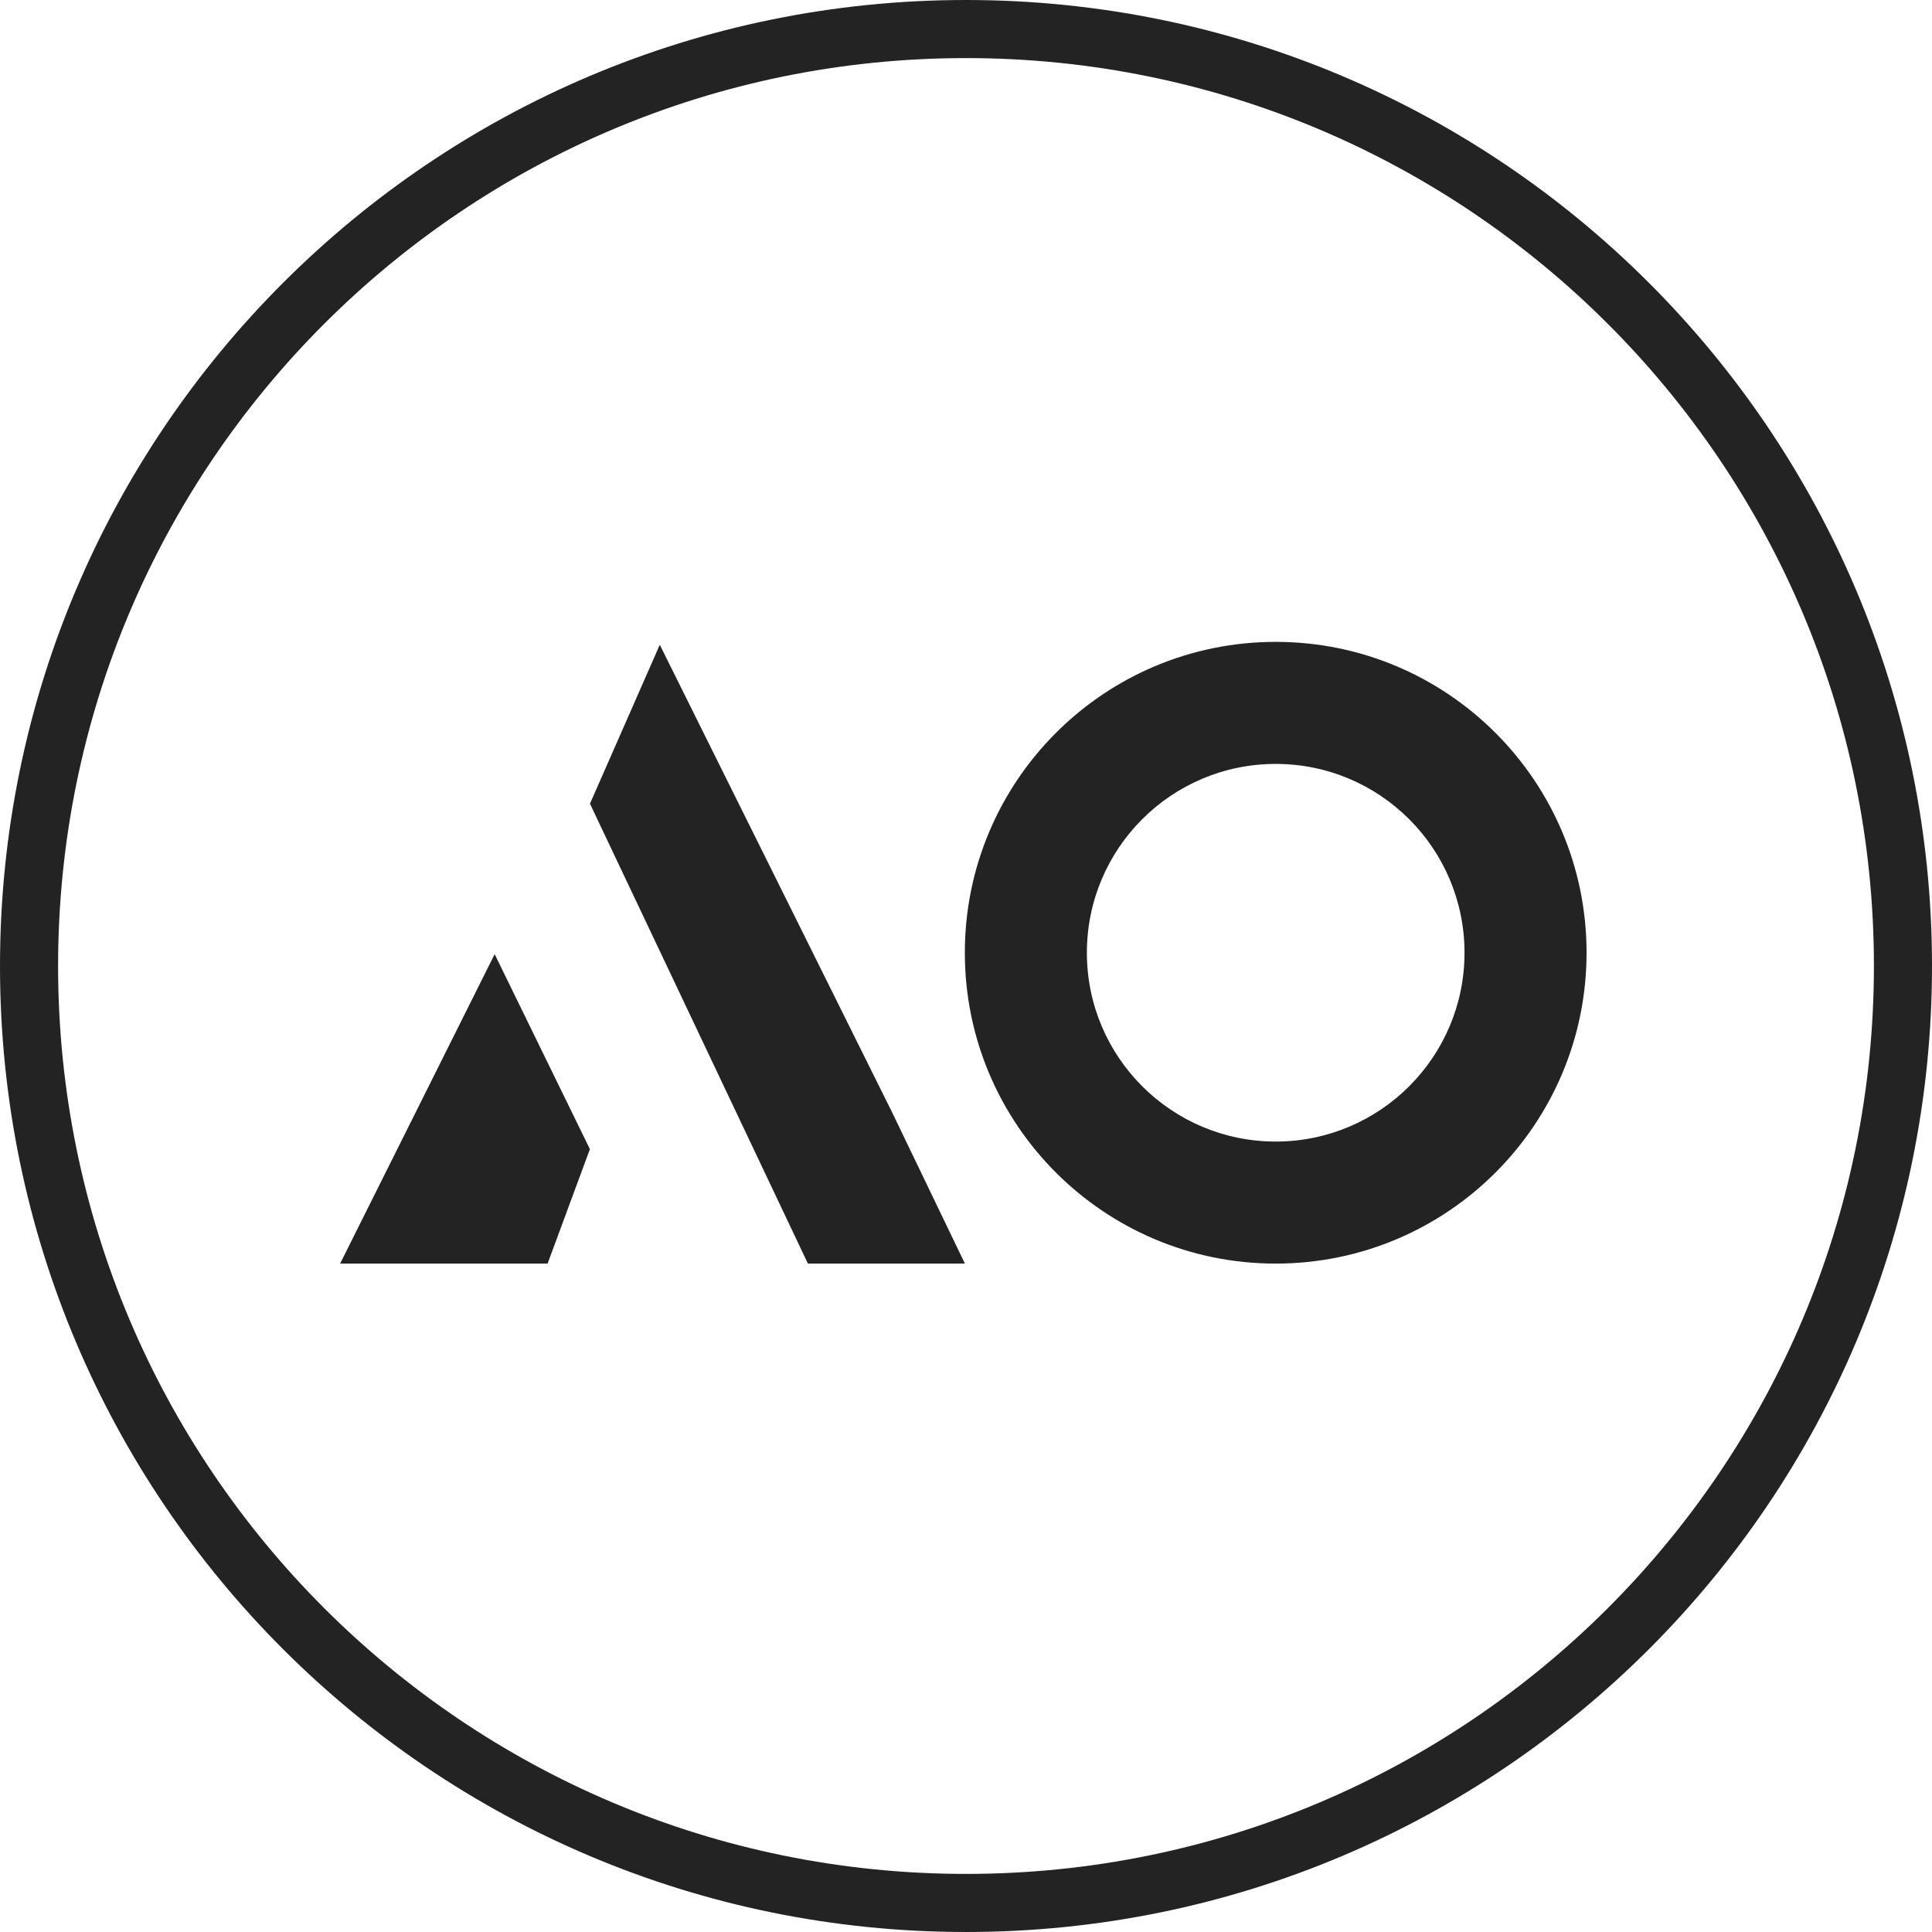 <?xml version="1.0" encoding="UTF-8"?>
<svg id="Layer_1" xmlns="http://www.w3.org/2000/svg" version="1.1" viewBox="0 0 3000 3000">
  <!-- Generator: Adobe Illustrator 29.4.0, SVG Export Plug-In . SVG Version: 2.1.0 Build 152)  -->
  <defs>
    <style>
      .st0, .st1 {
        fill: #232323;
      }

      .st1 {
        fill-rule: evenodd;
      }
    </style>
  </defs>
  <path class="st1" d="M90.2,1500c0,778.6,631.2,1409.8,1409.8,1409.8s1409.8-631.2,1409.8-1409.8S2278.6,90.2,1500,90.2,90.2,721.4,90.2,1500ZM1500,0C671.6,0,0,671.6,0,1500s671.6,1500,1500,1500,1500-671.6,1500-1500S2328.4,0,1500,0Z"/>
  <path class="st0" d="M528.3,1962.1h322l65.7-177.7-147.9-302.8-239.9,480.4Z"/>
  <path class="st0" d="M1382.6,1721.9l-358.1-720.7-108.4,246.8,338.4,714.1h243.8l-115.6-240.2Z"/>
  <path class="st1" d="M1980.9,1962.1c266.6,0,482.7-216.1,482.7-482.7s-216.1-482.7-482.7-482.7-482.7,216.1-482.7,482.7,216.1,482.7,482.7,482.7ZM1980.9,1772.6c161.9,0,293.2-131.3,293.2-293.2s-131.3-293.2-293.2-293.2-293.2,131.3-293.2,293.2,131.3,293.2,293.2,293.2Z"/>
</svg>